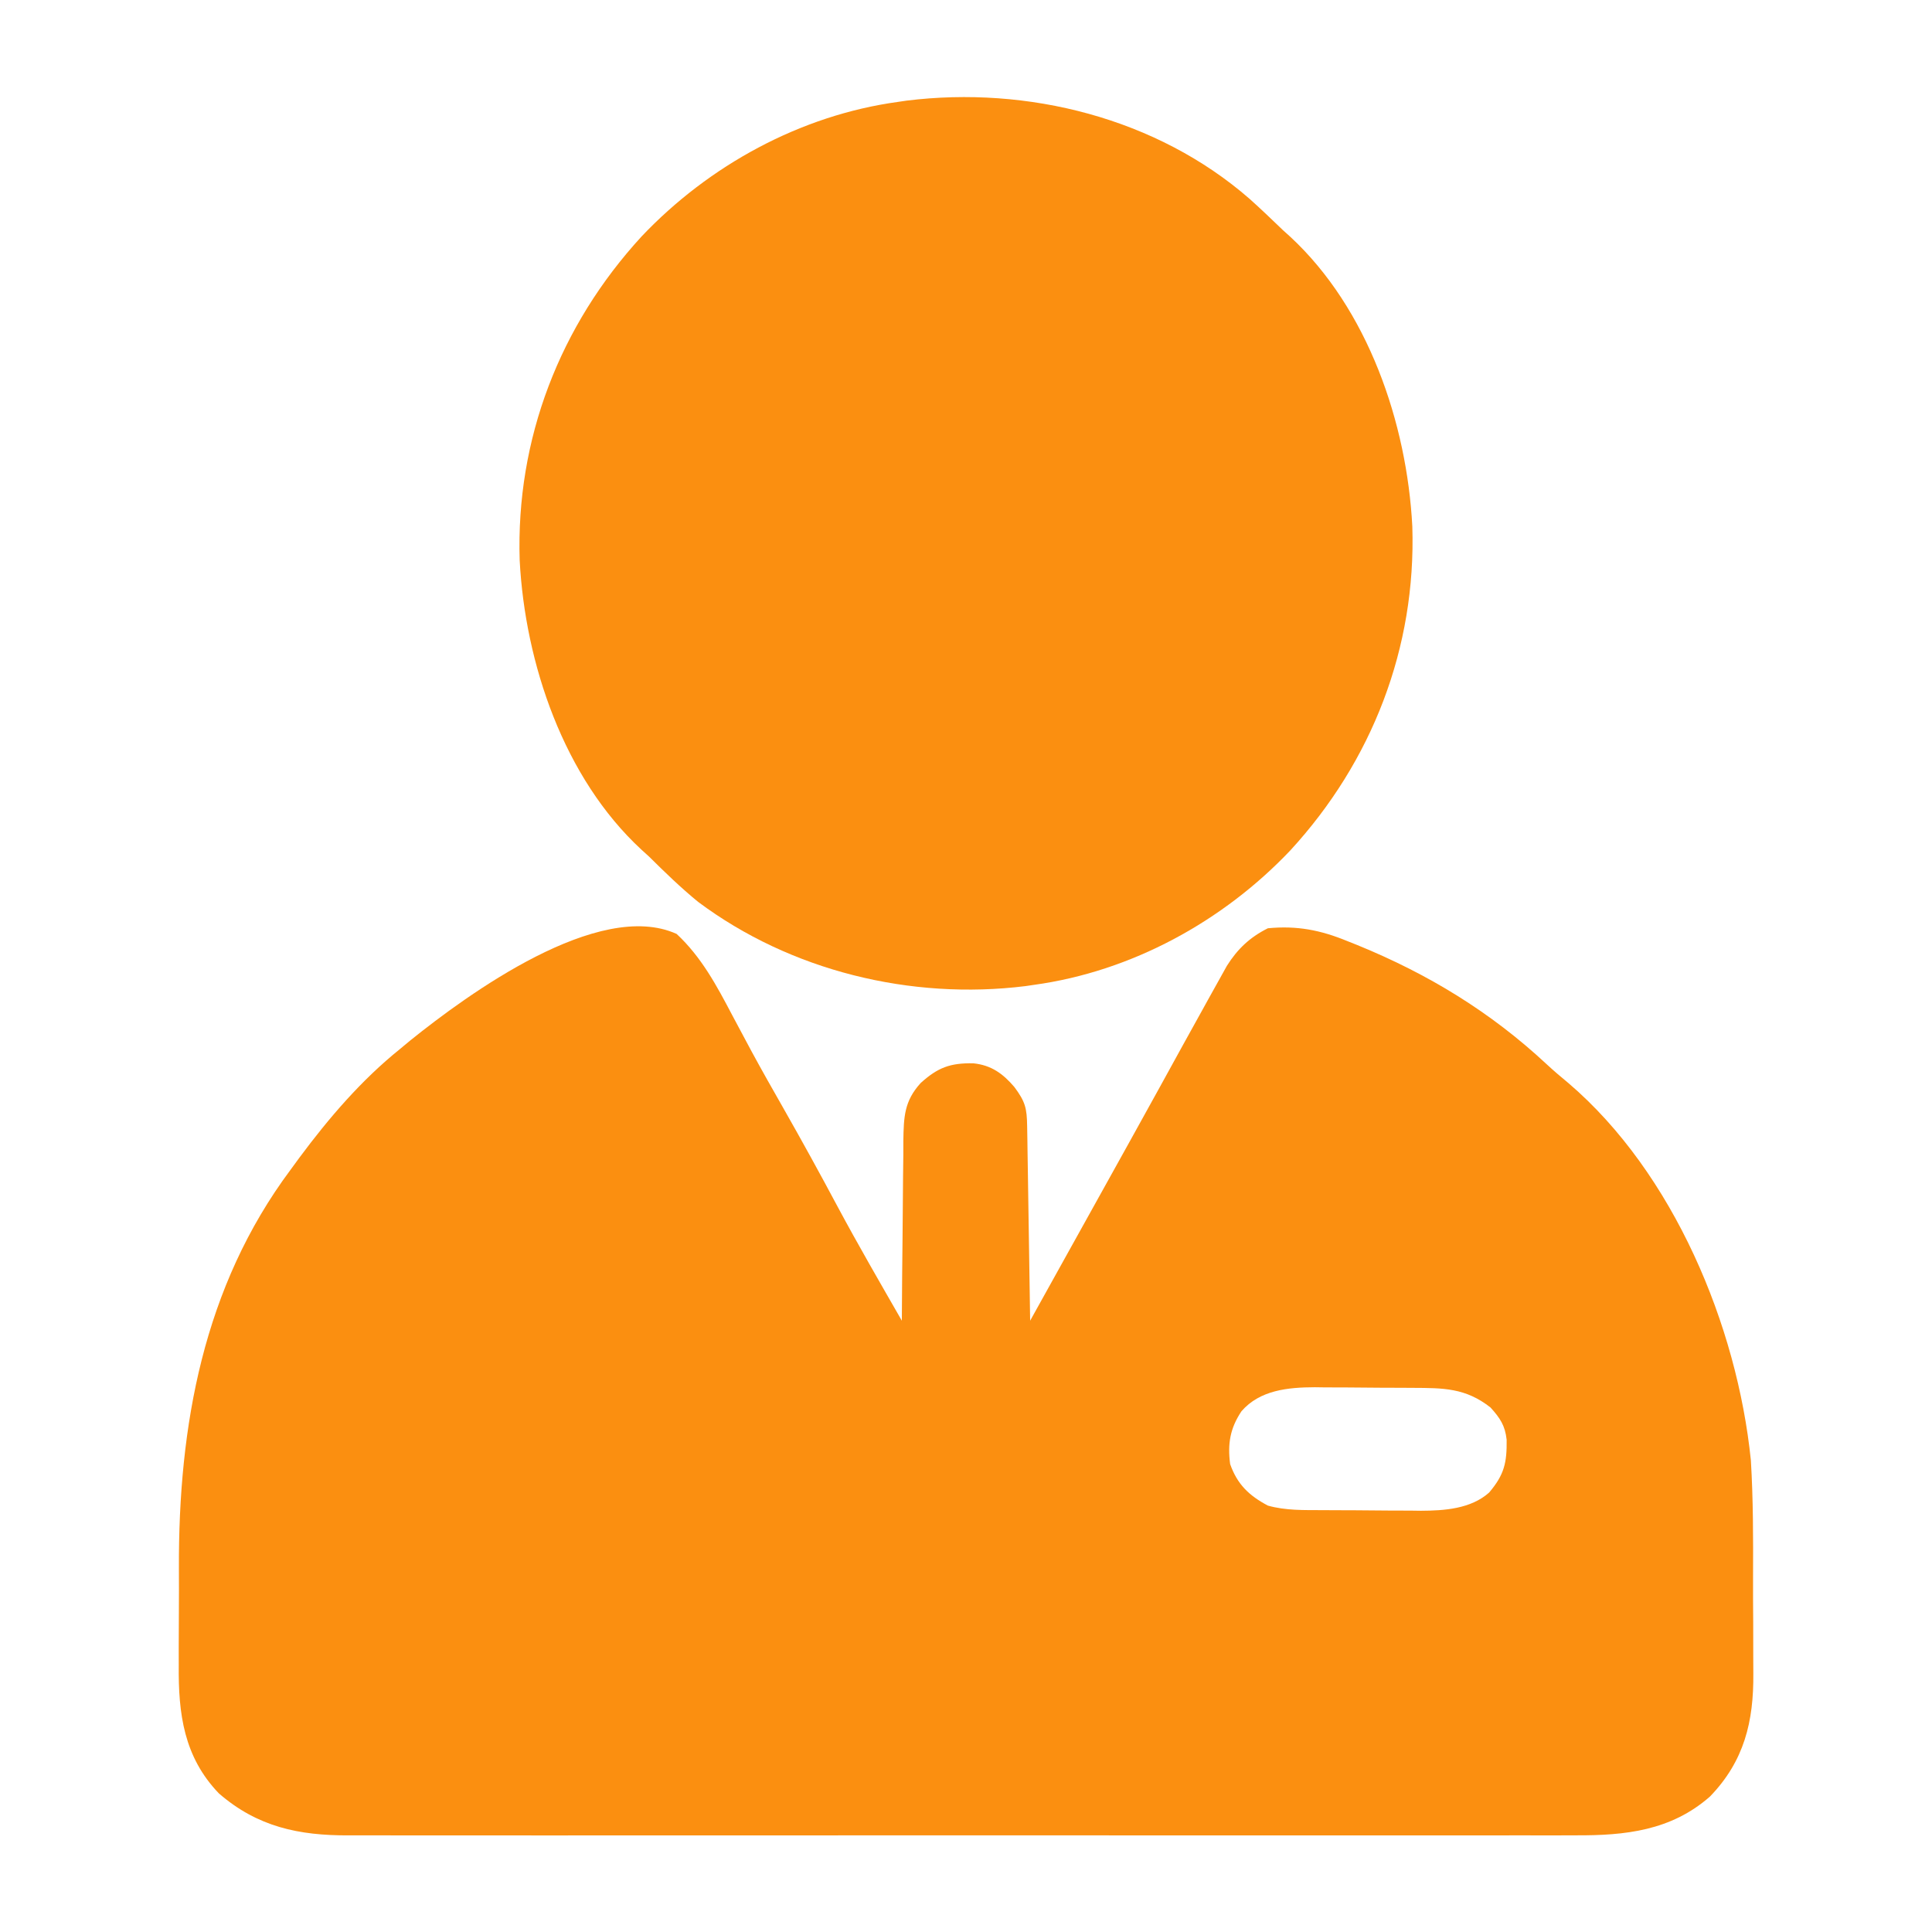 <svg version="1.1" xmlns="http://www.w3.org/2000/svg" width="512px" height="512px" transform="rotate(0) scale(1, 1)">
<path d="M0 0 C6.559 6.101 10.623 13.707 14.75 21.562 C15.895 23.711 17.042 25.858 18.191 28.004 C18.772 29.088 19.352 30.172 19.95 31.29 C22.626 36.233 25.403 41.117 28.188 46 C33.14 54.699 37.961 63.459 42.672 72.291 C48.135 82.478 53.929 92.478 59.688 102.5 C59.691 101.799 59.695 101.098 59.699 100.376 C59.736 93.756 59.793 87.136 59.871 80.515 C59.911 77.112 59.943 73.709 59.958 70.306 C59.977 66.388 60.027 62.472 60.078 58.555 C60.079 57.339 60.081 56.123 60.082 54.87 C60.192 48.48 60.301 44.313 64.688 39.5 C69.21 35.419 72.479 34.176 78.633 34.289 C83.401 34.779 86.479 37.032 89.5 40.562 C92.407 44.466 92.819 46.166 92.893 50.959 C92.913 52.101 92.933 53.242 92.953 54.417 C92.978 56.272 92.978 56.272 93.004 58.164 C93.025 59.426 93.045 60.689 93.067 61.989 C93.121 65.346 93.172 68.703 93.22 72.06 C93.27 75.486 93.326 78.911 93.381 82.336 C93.488 89.057 93.59 95.779 93.688 102.5 C98.081 94.591 98.081 94.591 102.475 86.682 C105.802 80.692 109.13 74.703 112.461 68.715 C117.622 59.433 122.782 50.15 127.906 40.848 C128.26 40.206 128.613 39.565 128.977 38.904 C130.672 35.827 132.366 32.748 134.058 29.668 C135.927 26.274 137.805 22.886 139.688 19.5 C140.204 18.563 140.204 18.563 140.731 17.606 C141.787 15.695 142.851 13.788 143.918 11.883 C144.547 10.751 145.177 9.62 145.825 8.454 C148.647 3.979 151.913 0.887 156.688 -1.5 C164.381 -2.24 170.601 -1.035 177.688 1.875 C178.586 2.233 179.485 2.591 180.411 2.96 C199.174 10.627 215.709 20.68 230.551 34.516 C232.443 36.273 234.38 37.924 236.375 39.562 C264.219 63.392 281.048 103.815 284.688 139.5 C285.307 149.819 285.311 160.149 285.264 170.483 C285.247 174.431 285.271 178.378 285.305 182.326 C285.328 185.419 285.326 188.511 285.318 191.604 C285.317 193.06 285.323 194.515 285.338 195.971 C285.45 208.741 282.938 219.188 273.852 228.598 C263.547 237.656 251.401 238.95 238.189 238.881 C236.736 238.884 235.282 238.889 233.829 238.895 C229.857 238.908 225.886 238.901 221.914 238.892 C217.622 238.885 213.331 238.896 209.039 238.904 C200.64 238.917 192.241 238.915 183.842 238.906 C177.015 238.899 170.188 238.898 163.36 238.901 C161.901 238.902 161.901 238.902 160.413 238.903 C158.436 238.904 156.46 238.905 154.484 238.906 C135.965 238.914 117.446 238.904 98.927 238.888 C83.046 238.875 67.164 238.877 51.283 238.891 C32.829 238.907 14.375 238.913 -4.079 238.904 C-6.047 238.903 -8.016 238.902 -9.985 238.901 C-11.438 238.901 -11.438 238.901 -12.92 238.9 C-19.737 238.897 -26.555 238.902 -33.372 238.909 C-41.683 238.917 -49.994 238.915 -58.304 238.899 C-62.543 238.891 -66.781 238.888 -71.019 238.898 C-74.903 238.907 -78.786 238.902 -82.67 238.886 C-84.07 238.883 -85.471 238.884 -86.872 238.892 C-100.106 238.955 -111.113 236.63 -121.32 227.754 C-130.594 218.098 -132.073 206.637 -131.941 193.824 C-131.942 192.327 -131.945 190.83 -131.949 189.333 C-131.952 186.205 -131.937 183.078 -131.909 179.951 C-131.876 176.015 -131.882 172.081 -131.9 168.145 C-132.04 130.366 -125.453 93.53 -102.312 62.5 C-101.543 61.448 -100.773 60.396 -99.98 59.312 C-92.157 48.78 -83.56 38.749 -73.312 30.5 C-71.969 29.382 -71.969 29.382 -70.598 28.242 C-55.308 15.941 -20.635 -9.344 0 0 Z M149.688 126.5 C146.662 131.038 145.987 135.131 146.688 140.5 C148.574 145.846 151.665 148.835 156.688 151.5 C161.466 152.844 166.341 152.68 171.266 152.703 C172.192 152.709 173.118 152.715 174.072 152.72 C176.028 152.73 177.985 152.736 179.942 152.74 C182.913 152.75 185.884 152.781 188.855 152.812 C190.763 152.819 192.671 152.824 194.578 152.828 C195.457 152.84 196.335 152.853 197.24 152.866 C203.455 152.843 210.47 152.369 215.316 148.048 C219.363 143.295 220.044 140.105 219.965 134.039 C219.554 130.275 218.205 128.282 215.688 125.5 C209.078 120.297 203.176 120.336 195.109 120.297 C194.183 120.291 193.257 120.285 192.303 120.28 C190.347 120.27 188.39 120.264 186.433 120.26 C183.462 120.25 180.491 120.219 177.52 120.188 C175.612 120.181 173.704 120.176 171.797 120.172 C170.918 120.16 170.04 120.147 169.135 120.134 C162.057 120.16 154.569 120.864 149.688 126.5 Z " fill="#FB8F10" transform="translate(179.312,247.5)"/>
<path d="M0 0 C3.013 2.698 5.927 5.491 8.84 8.297 C9.486 8.88 10.131 9.462 10.797 10.062 C31.371 29.143 41.694 59.433 43.121 86.828 C44.135 118.982 32.466 149.069 10.809 172.641 C-7.015 191.453 -31.291 204.753 -57.16 208.297 C-57.905 208.406 -58.65 208.516 -59.418 208.629 C-89.718 212.379 -121.619 204.641 -146.16 186.297 C-150.744 182.553 -154.958 178.458 -159.16 174.297 C-159.823 173.695 -160.485 173.093 -161.168 172.473 C-181.741 153.479 -192.019 123.077 -193.441 95.766 C-194.455 63.611 -182.786 33.525 -161.129 9.953 C-143.305 -8.859 -119.029 -22.159 -93.16 -25.703 C-92.415 -25.813 -91.67 -25.922 -90.902 -26.035 C-58.857 -30.001 -24.605 -21.454 0 0 Z " fill="#FB8F10" transform="translate(331.16,52.703)"/>
</svg>